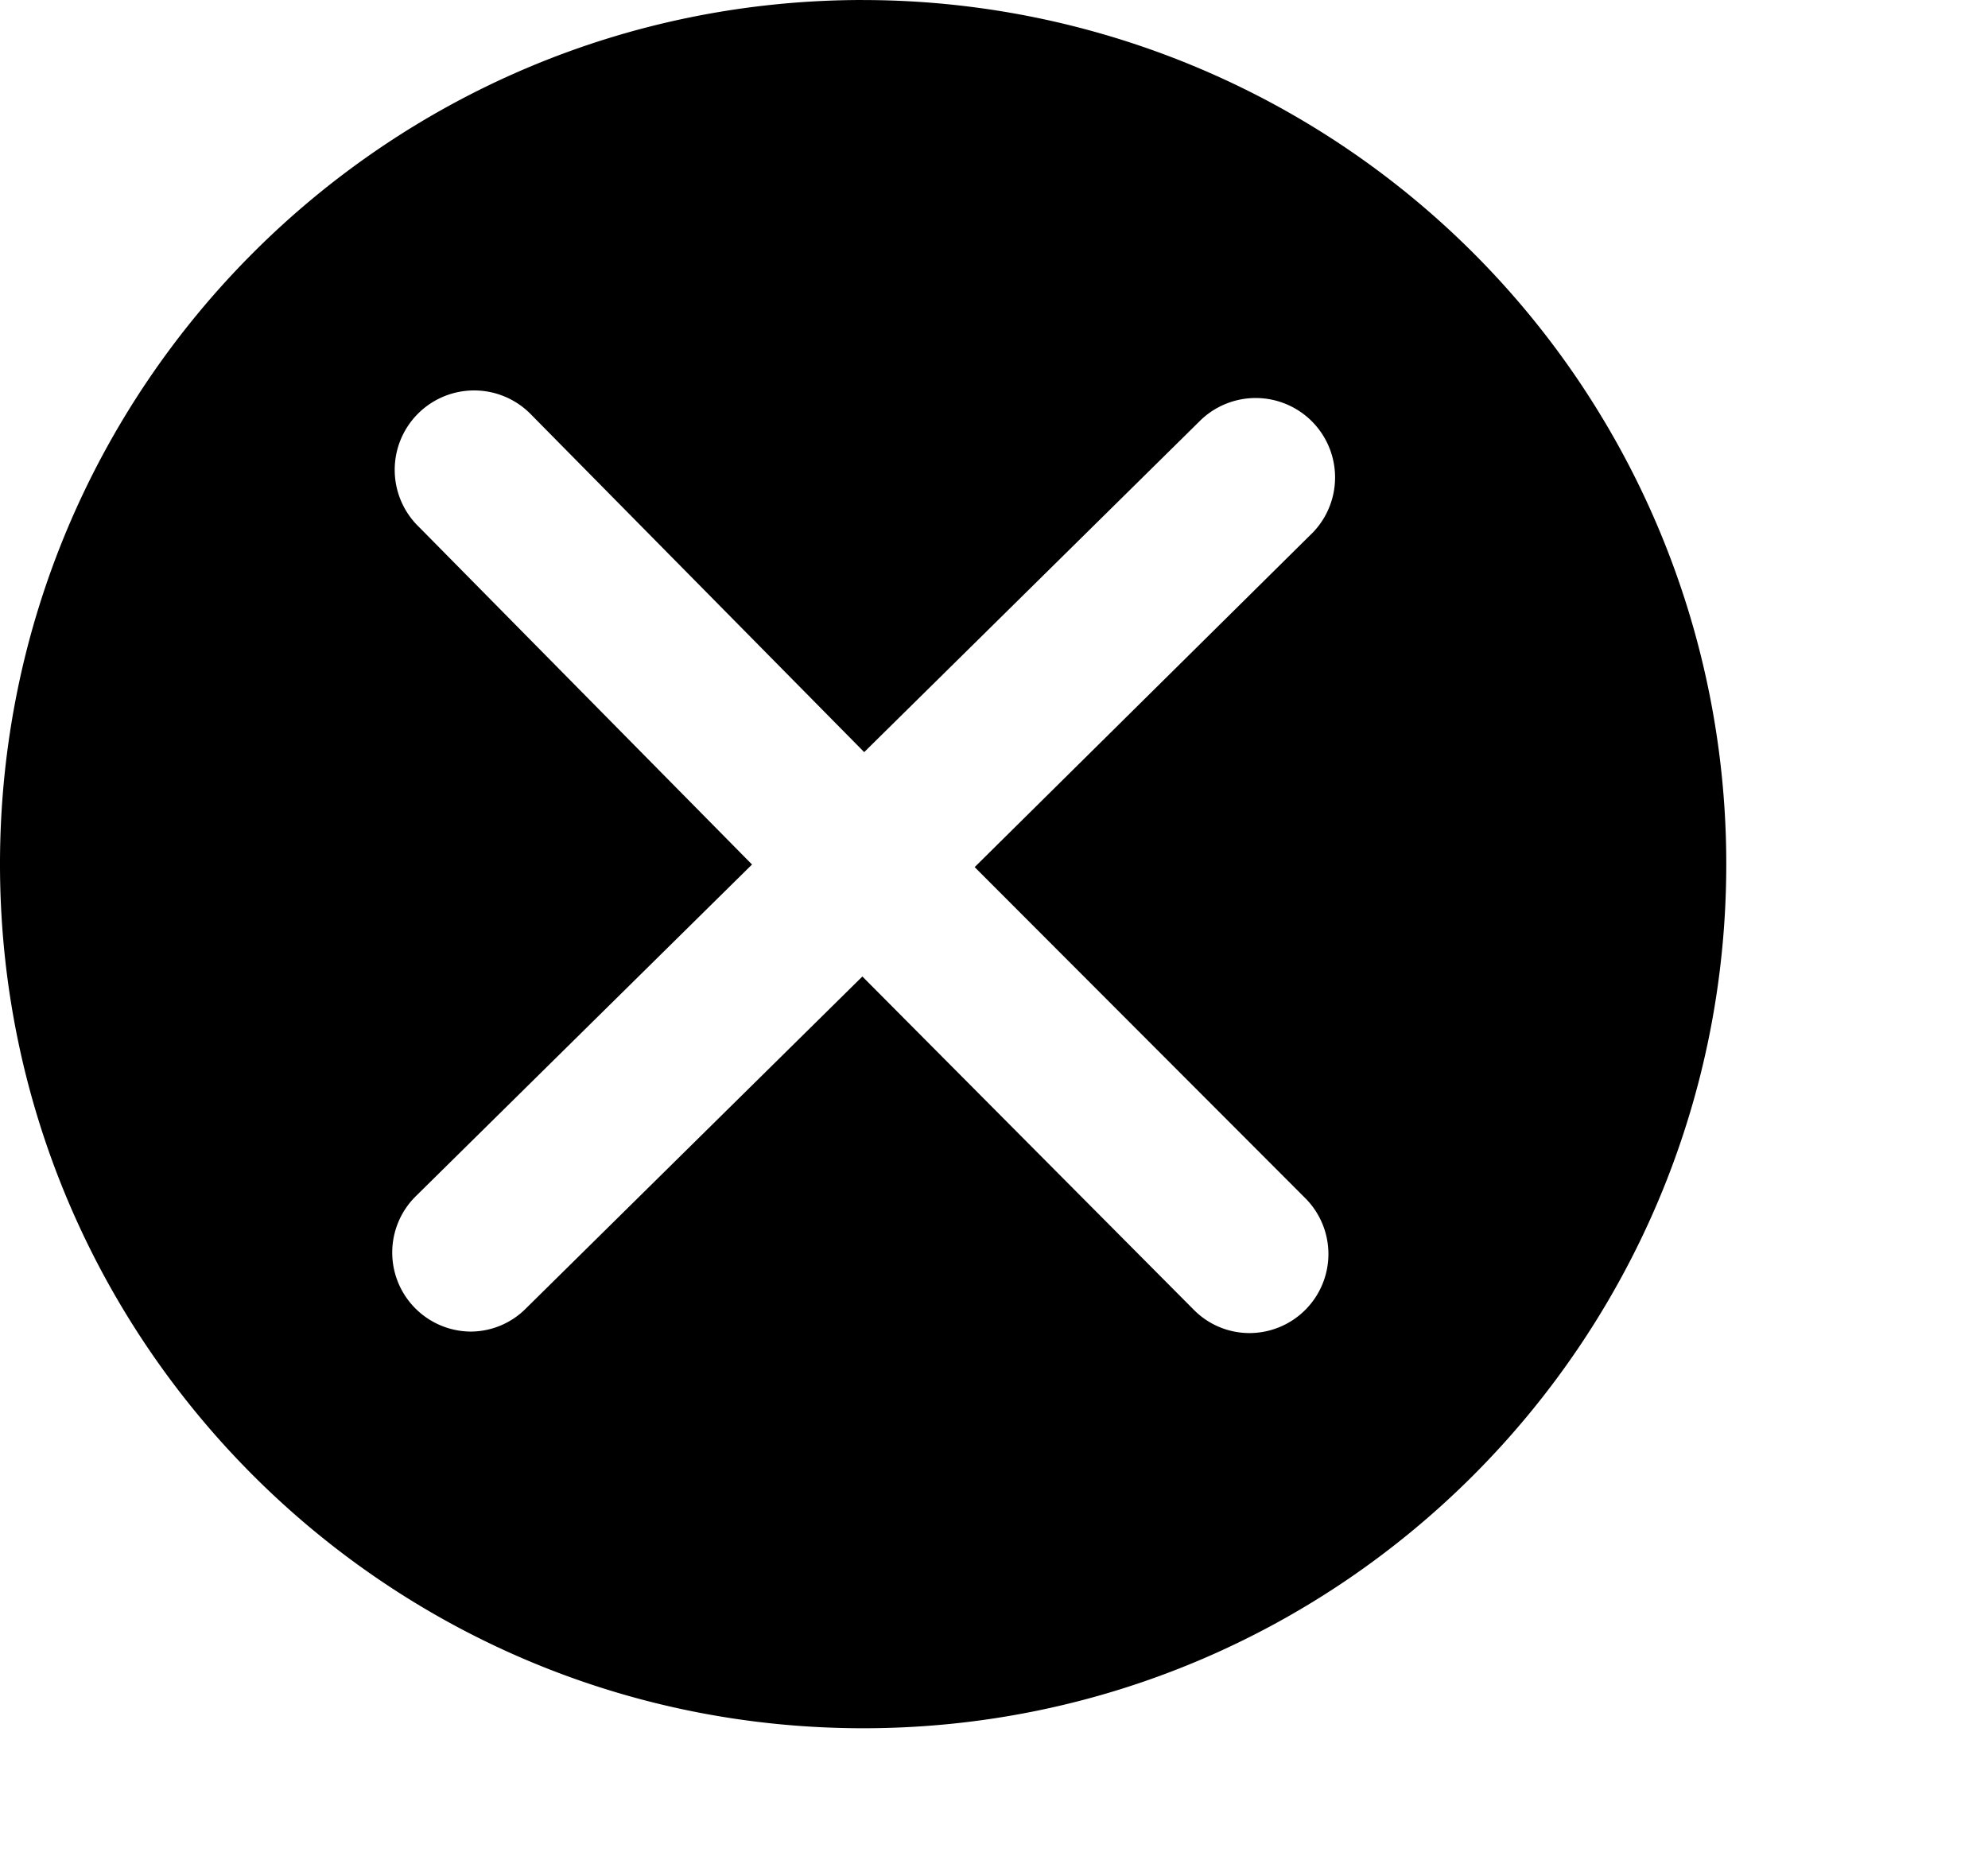 <?xml version="1.0" standalone="no"?><!DOCTYPE svg PUBLIC "-//W3C//DTD SVG 1.1//EN" "http://www.w3.org/Graphics/SVG/1.1/DTD/svg11.dtd"><svg t="1542271907635" class="icon" style="" viewBox="0 0 1097 1024" version="1.1" xmlns="http://www.w3.org/2000/svg" p-id="1109" xmlns:xlink="http://www.w3.org/1999/xlink" width="214.258" height="200"><defs><style type="text/css"></style></defs><path d="M476.282 0C213.271 0 0.043 213.431 0 476.763s213.132 476.784 476.144 476.901 476.304-213.303 476.432-476.624A476.57 476.57 0 0 0 476.282 0.021z m244.229 661.402a43.615 43.615 0 0 1-30.948 74.199 43.166 43.166 0 0 1-30.766-12.806L475.866 538.839 290.064 722.166a43.124 43.124 0 0 1-30.553 12.614 43.625 43.625 0 0 1-30.35-74.413l185.813-183.327-183.551-186.027a43.817 43.817 0 1 1 61.895-62.002l183.551 186.016 185.824-183.327a43.817 43.817 0 0 1 61.895 62.002l-186.752 184.778z m0 0" p-id="1110"></path></svg>